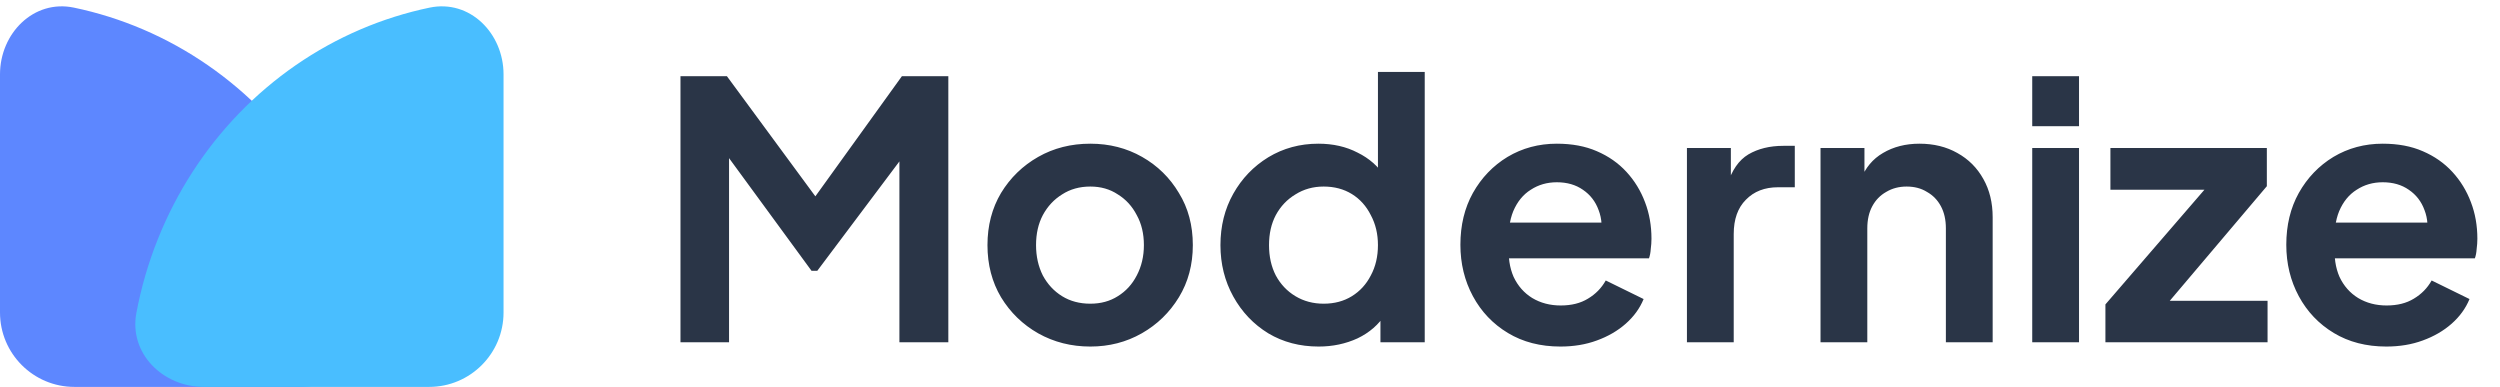<svg width="168" height="26" viewBox="0 0 168 26" fill="none" xmlns="http://www.w3.org/2000/svg">
<path d="M20.137 26C22.898 26 25.184 23.742 24.673 21.029C24.353 19.327 23.868 17.659 23.224 16.05C21.96 12.896 20.109 10.03 17.774 7.615C15.44 5.201 12.669 3.286 9.619 1.979C8.114 1.334 6.555 0.844 4.965 0.512C2.262 -0.051 0 2.239 0 5V21C0 23.761 2.239 26 5 26H20.137Z" fill="#5D87FF"/>
<g style="mix-blend-mode:multiply">
<path d="M13.701 26C10.94 26 8.654 23.742 9.165 21.029C9.485 19.327 9.97 17.659 10.615 16.05C11.878 12.896 13.729 10.03 16.064 7.615C18.398 5.201 21.169 3.286 24.219 1.979C25.724 1.334 27.283 0.844 28.873 0.512C31.577 -0.051 33.838 2.239 33.838 5V21C33.838 23.761 31.6 26 28.838 26H13.701Z" fill="#49BEFF"/>
</g>
<path d="M45.728 23V5.12H48.848L55.544 14.216H54.056L60.608 5.12H63.728V23H60.44V8.84L61.712 9.152L54.92 18.2H54.536L47.912 9.152L48.992 8.84V23H45.728ZM73.27 23.288C71.99 23.288 70.822 22.992 69.766 22.4C68.726 21.808 67.894 21 67.27 19.976C66.662 18.952 66.358 17.784 66.358 16.472C66.358 15.16 66.662 13.992 67.27 12.968C67.894 11.944 68.726 11.136 69.766 10.544C70.806 9.952 71.974 9.656 73.27 9.656C74.55 9.656 75.71 9.952 76.75 10.544C77.79 11.136 78.614 11.944 79.222 12.968C79.846 13.976 80.158 15.144 80.158 16.472C80.158 17.784 79.846 18.952 79.222 19.976C78.598 21 77.766 21.808 76.726 22.4C75.686 22.992 74.534 23.288 73.27 23.288ZM73.27 20.408C73.974 20.408 74.59 20.24 75.118 19.904C75.662 19.568 76.086 19.104 76.39 18.512C76.71 17.904 76.87 17.224 76.87 16.472C76.87 15.704 76.71 15.032 76.39 14.456C76.086 13.864 75.662 13.4 75.118 13.064C74.59 12.712 73.974 12.536 73.27 12.536C72.55 12.536 71.918 12.712 71.374 13.064C70.83 13.4 70.398 13.864 70.078 14.456C69.774 15.032 69.622 15.704 69.622 16.472C69.622 17.224 69.774 17.904 70.078 18.512C70.398 19.104 70.83 19.568 71.374 19.904C71.918 20.24 72.55 20.408 73.27 20.408ZM88.614 23.288C87.35 23.288 86.222 22.992 85.23 22.4C84.238 21.792 83.454 20.968 82.878 19.928C82.302 18.888 82.014 17.736 82.014 16.472C82.014 15.192 82.302 14.04 82.878 13.016C83.454 11.992 84.238 11.176 85.23 10.568C86.238 9.96 87.358 9.656 88.59 9.656C89.582 9.656 90.462 9.856 91.23 10.256C92.014 10.64 92.63 11.184 93.078 11.888L92.598 12.536V4.832H95.742V23H92.766V20.48L93.102 21.104C92.654 21.808 92.03 22.352 91.23 22.736C90.43 23.104 89.558 23.288 88.614 23.288ZM88.95 20.408C89.67 20.408 90.302 20.24 90.846 19.904C91.39 19.568 91.814 19.104 92.118 18.512C92.438 17.92 92.598 17.24 92.598 16.472C92.598 15.72 92.438 15.048 92.118 14.456C91.814 13.848 91.39 13.376 90.846 13.04C90.302 12.704 89.67 12.536 88.95 12.536C88.246 12.536 87.614 12.712 87.054 13.064C86.494 13.4 86.054 13.864 85.734 14.456C85.43 15.032 85.278 15.704 85.278 16.472C85.278 17.24 85.43 17.92 85.734 18.512C86.054 19.104 86.494 19.568 87.054 19.904C87.614 20.24 88.246 20.408 88.95 20.408ZM104.859 23.288C103.515 23.288 102.339 22.984 101.331 22.376C100.323 21.768 99.539 20.944 98.979 19.904C98.419 18.864 98.139 17.712 98.139 16.448C98.139 15.136 98.419 13.976 98.979 12.968C99.555 11.944 100.331 11.136 101.307 10.544C102.299 9.952 103.403 9.656 104.619 9.656C105.643 9.656 106.539 9.824 107.307 10.16C108.091 10.496 108.755 10.96 109.299 11.552C109.843 12.144 110.259 12.824 110.547 13.592C110.835 14.344 110.979 15.16 110.979 16.04C110.979 16.264 110.963 16.496 110.931 16.736C110.915 16.976 110.875 17.184 110.811 17.36H100.731V14.96H109.035L107.547 16.088C107.691 15.352 107.651 14.696 107.427 14.12C107.219 13.544 106.867 13.088 106.371 12.752C105.891 12.416 105.307 12.248 104.619 12.248C103.963 12.248 103.379 12.416 102.867 12.752C102.355 13.072 101.963 13.552 101.691 14.192C101.435 14.816 101.339 15.576 101.403 16.472C101.339 17.272 101.443 17.984 101.715 18.608C102.003 19.216 102.419 19.688 102.963 20.024C103.523 20.36 104.163 20.528 104.883 20.528C105.603 20.528 106.211 20.376 106.707 20.072C107.219 19.768 107.619 19.36 107.907 18.848L110.451 20.096C110.195 20.72 109.795 21.272 109.251 21.752C108.707 22.232 108.059 22.608 107.307 22.88C106.571 23.152 105.755 23.288 104.859 23.288ZM113.362 23V9.944H116.314V12.848L116.074 12.416C116.378 11.44 116.85 10.76 117.49 10.376C118.146 9.992 118.93 9.8 119.842 9.8H120.61V12.584H119.482C118.586 12.584 117.866 12.864 117.322 13.424C116.778 13.968 116.506 14.736 116.506 15.728V23H113.362ZM122.339 23V9.944H125.291V12.512L125.051 12.056C125.355 11.272 125.851 10.68 126.539 10.28C127.243 9.864 128.059 9.656 128.987 9.656C129.947 9.656 130.795 9.864 131.531 10.28C132.283 10.696 132.867 11.28 133.283 12.032C133.699 12.768 133.907 13.624 133.907 14.6V23H130.763V15.344C130.763 14.768 130.651 14.272 130.427 13.856C130.203 13.44 129.891 13.12 129.491 12.896C129.107 12.656 128.651 12.536 128.123 12.536C127.611 12.536 127.155 12.656 126.755 12.896C126.355 13.12 126.043 13.44 125.819 13.856C125.595 14.272 125.483 14.768 125.483 15.344V23H122.339ZM136.566 23V9.944H139.71V23H136.566ZM136.566 8.48V5.12H139.71V8.48H136.566ZM141.484 23V20.456L149.068 11.672L149.548 12.752H141.82V9.944H152.332V12.512L144.892 21.296L144.412 20.216H152.38V23H141.484ZM160.359 23.288C159.015 23.288 157.839 22.984 156.831 22.376C155.823 21.768 155.039 20.944 154.479 19.904C153.919 18.864 153.639 17.712 153.639 16.448C153.639 15.136 153.919 13.976 154.479 12.968C155.055 11.944 155.831 11.136 156.807 10.544C157.799 9.952 158.903 9.656 160.119 9.656C161.143 9.656 162.039 9.824 162.807 10.16C163.591 10.496 164.255 10.96 164.799 11.552C165.343 12.144 165.759 12.824 166.047 13.592C166.335 14.344 166.479 15.16 166.479 16.04C166.479 16.264 166.463 16.496 166.431 16.736C166.415 16.976 166.375 17.184 166.311 17.36H156.231V14.96H164.535L163.047 16.088C163.191 15.352 163.151 14.696 162.927 14.12C162.719 13.544 162.367 13.088 161.871 12.752C161.391 12.416 160.807 12.248 160.119 12.248C159.463 12.248 158.879 12.416 158.367 12.752C157.855 13.072 157.463 13.552 157.191 14.192C156.935 14.816 156.839 15.576 156.903 16.472C156.839 17.272 156.943 17.984 157.215 18.608C157.503 19.216 157.919 19.688 158.463 20.024C159.023 20.36 159.663 20.528 160.383 20.528C161.103 20.528 161.711 20.376 162.207 20.072C162.719 19.768 163.119 19.36 163.407 18.848L165.951 20.096C165.695 20.72 165.295 21.272 164.751 21.752C164.207 22.232 163.559 22.608 162.807 22.88C162.071 23.152 161.255 23.288 160.359 23.288Z" fill="#2A3547"/>
</svg>

